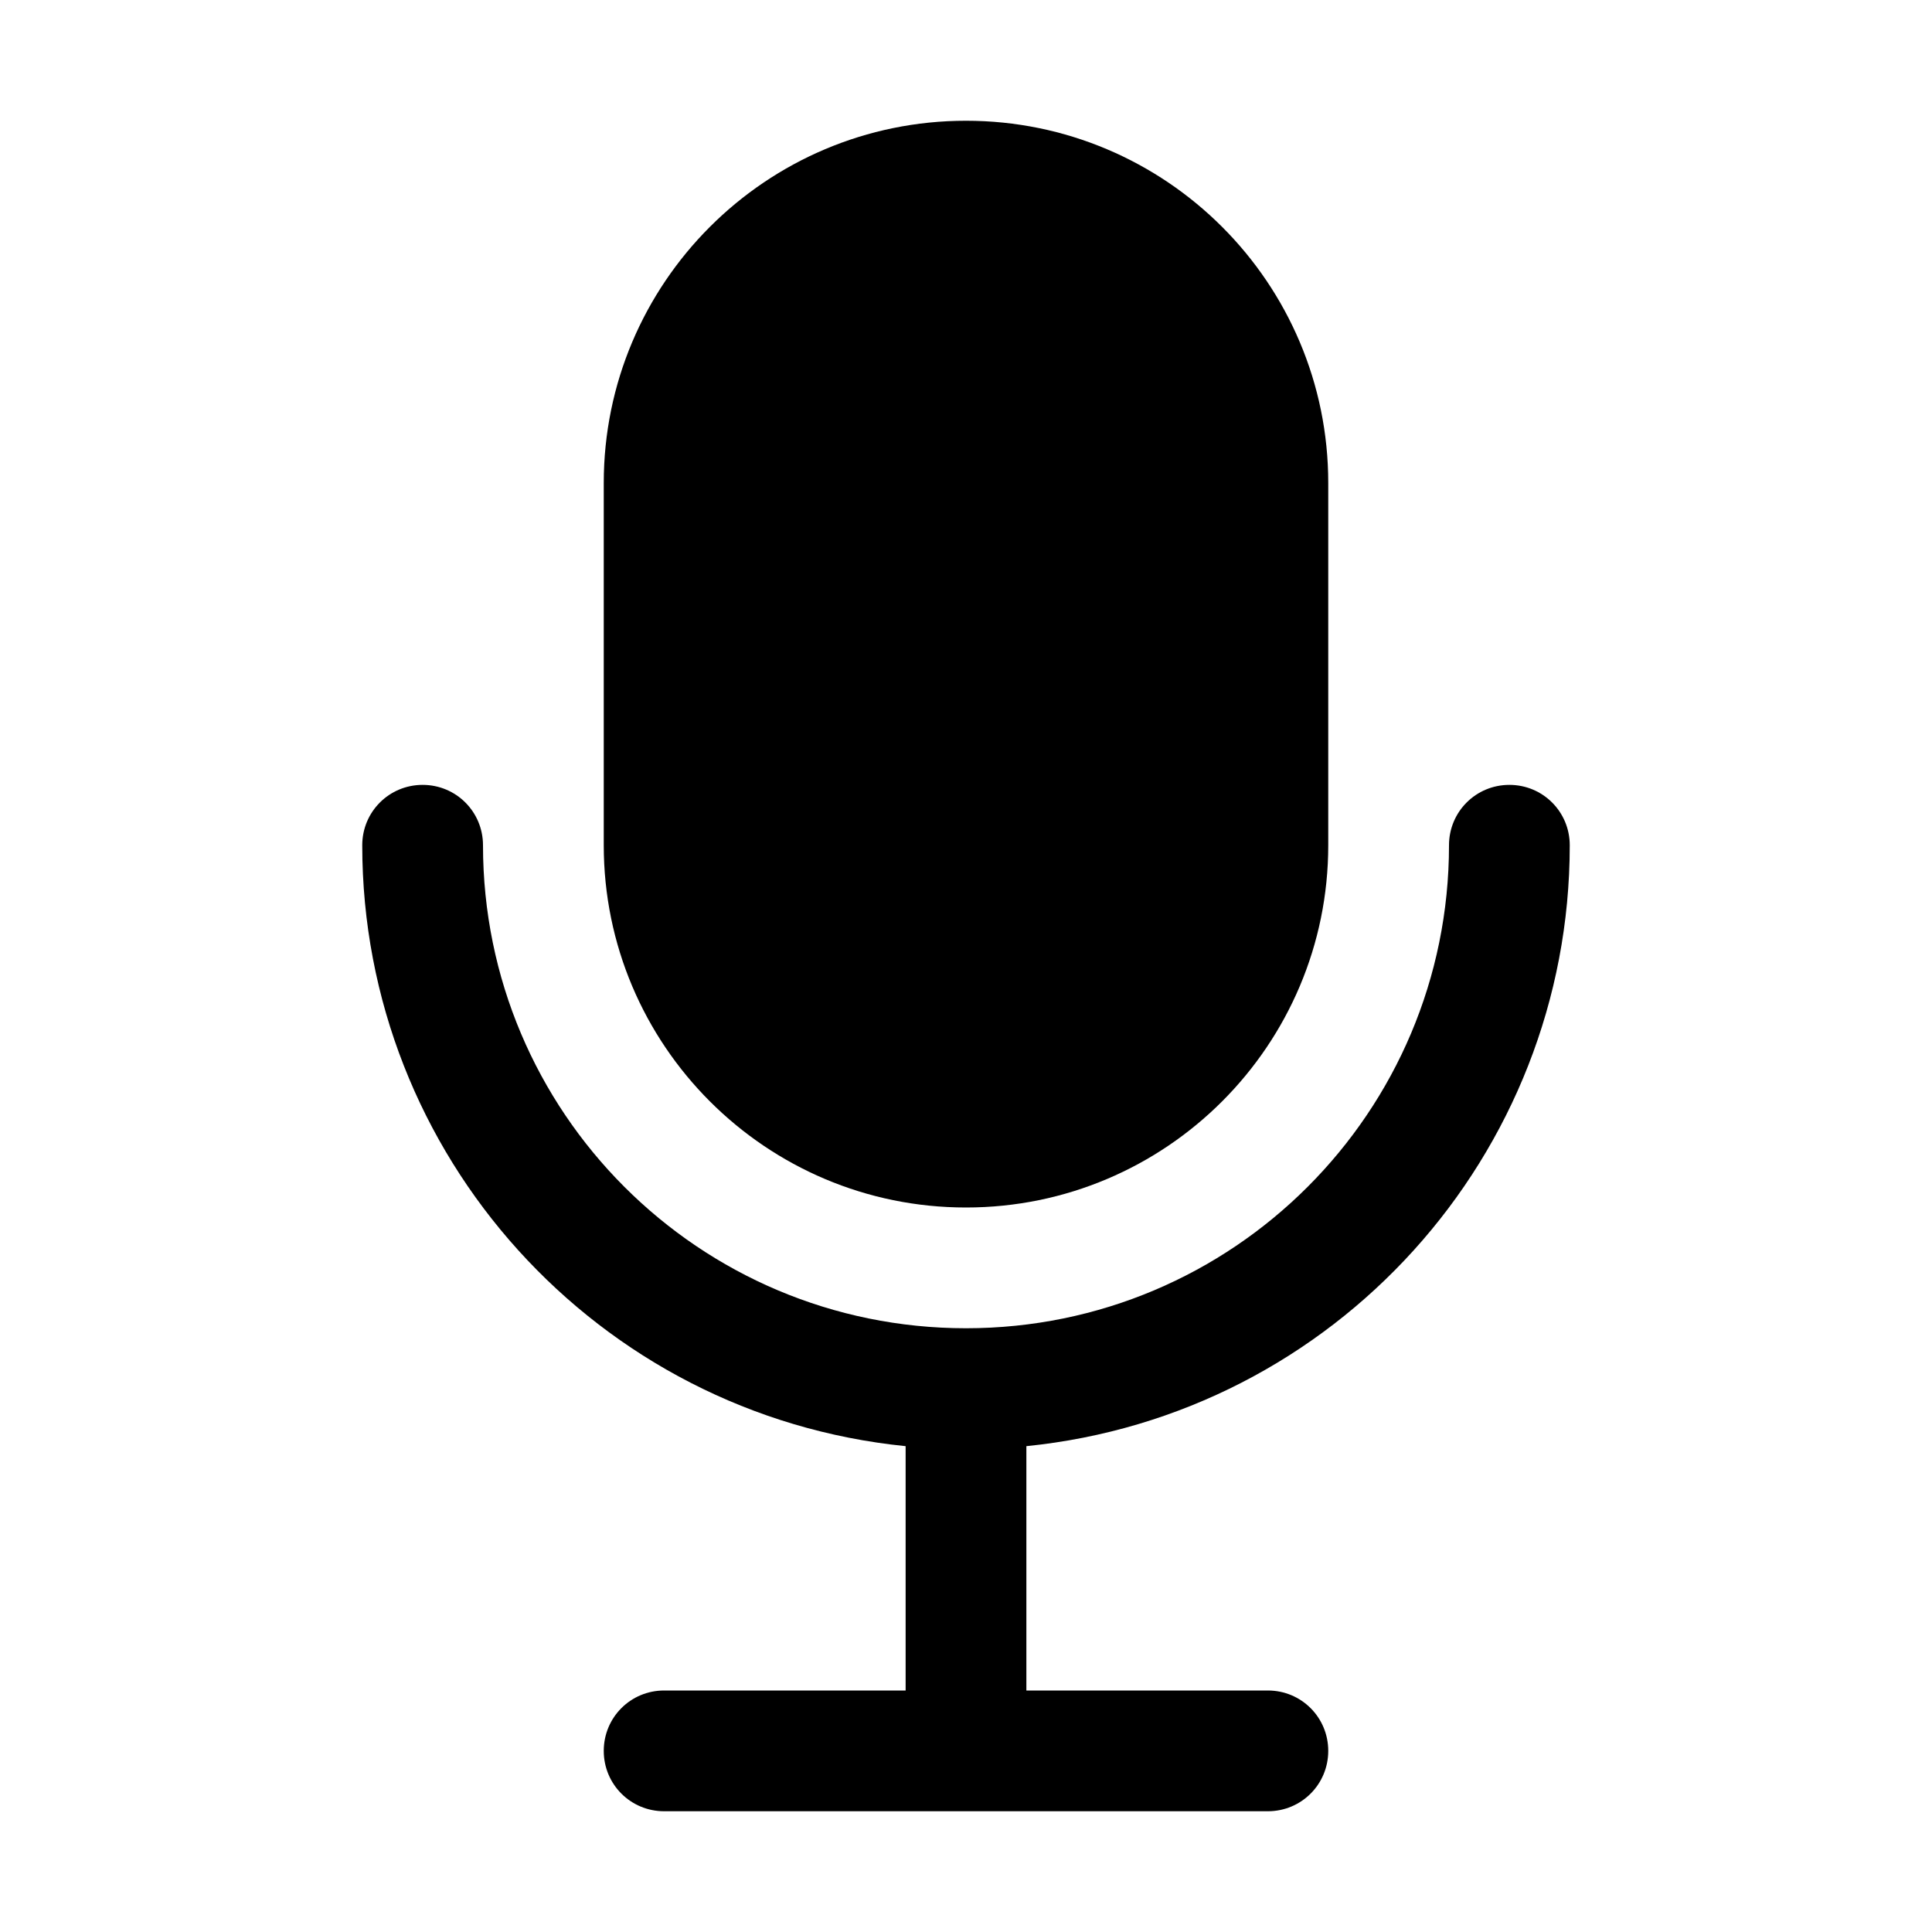 <?xml version="1.0" encoding="UTF-8"?>
<svg xmlns="http://www.w3.org/2000/svg" xmlns:xlink="http://www.w3.org/1999/xlink" width="64px" height="64px" viewBox="0 0 64 64" version="1.1">
<g id="surface1">
<path style=" stroke:none;fill-rule:nonzero;fill:rgb(0%,0%,0%);fill-opacity:1;" d="M 32 40 C 38.625 40 44 34.625 44 28 L 44 16 C 44 9.375 38.625 4 32 4 C 25.375 4 20 9.375 20 16 L 20 28 C 20 34.625 25.375 40 32 40 Z M 32 40 "/>
<path style=" stroke:none;fill-rule:nonzero;fill:rgb(0%,0%,0%);fill-opacity:1;" d="M 52 28 C 52 26.891 51.109 26 50 26 C 48.891 26 48 26.891 48 28 C 48 36.844 40.844 44 32 44 C 23.156 44 16 36.844 16 28 C 16 26.891 15.109 26 14 26 C 12.891 26 12 26.891 12 28 C 12 38.266 19.781 46.875 30 47.906 L 30 56 L 22 56 C 20.891 56 20 56.891 20 58 C 20 59.109 20.891 60 22 60 L 42 60 C 43.109 60 44 59.109 44 58 C 44 56.891 43.109 56 42 56 L 34 56 L 34 47.906 C 44.219 46.875 52 38.266 52 28 Z M 52 28 "/>
</g>
</svg>
